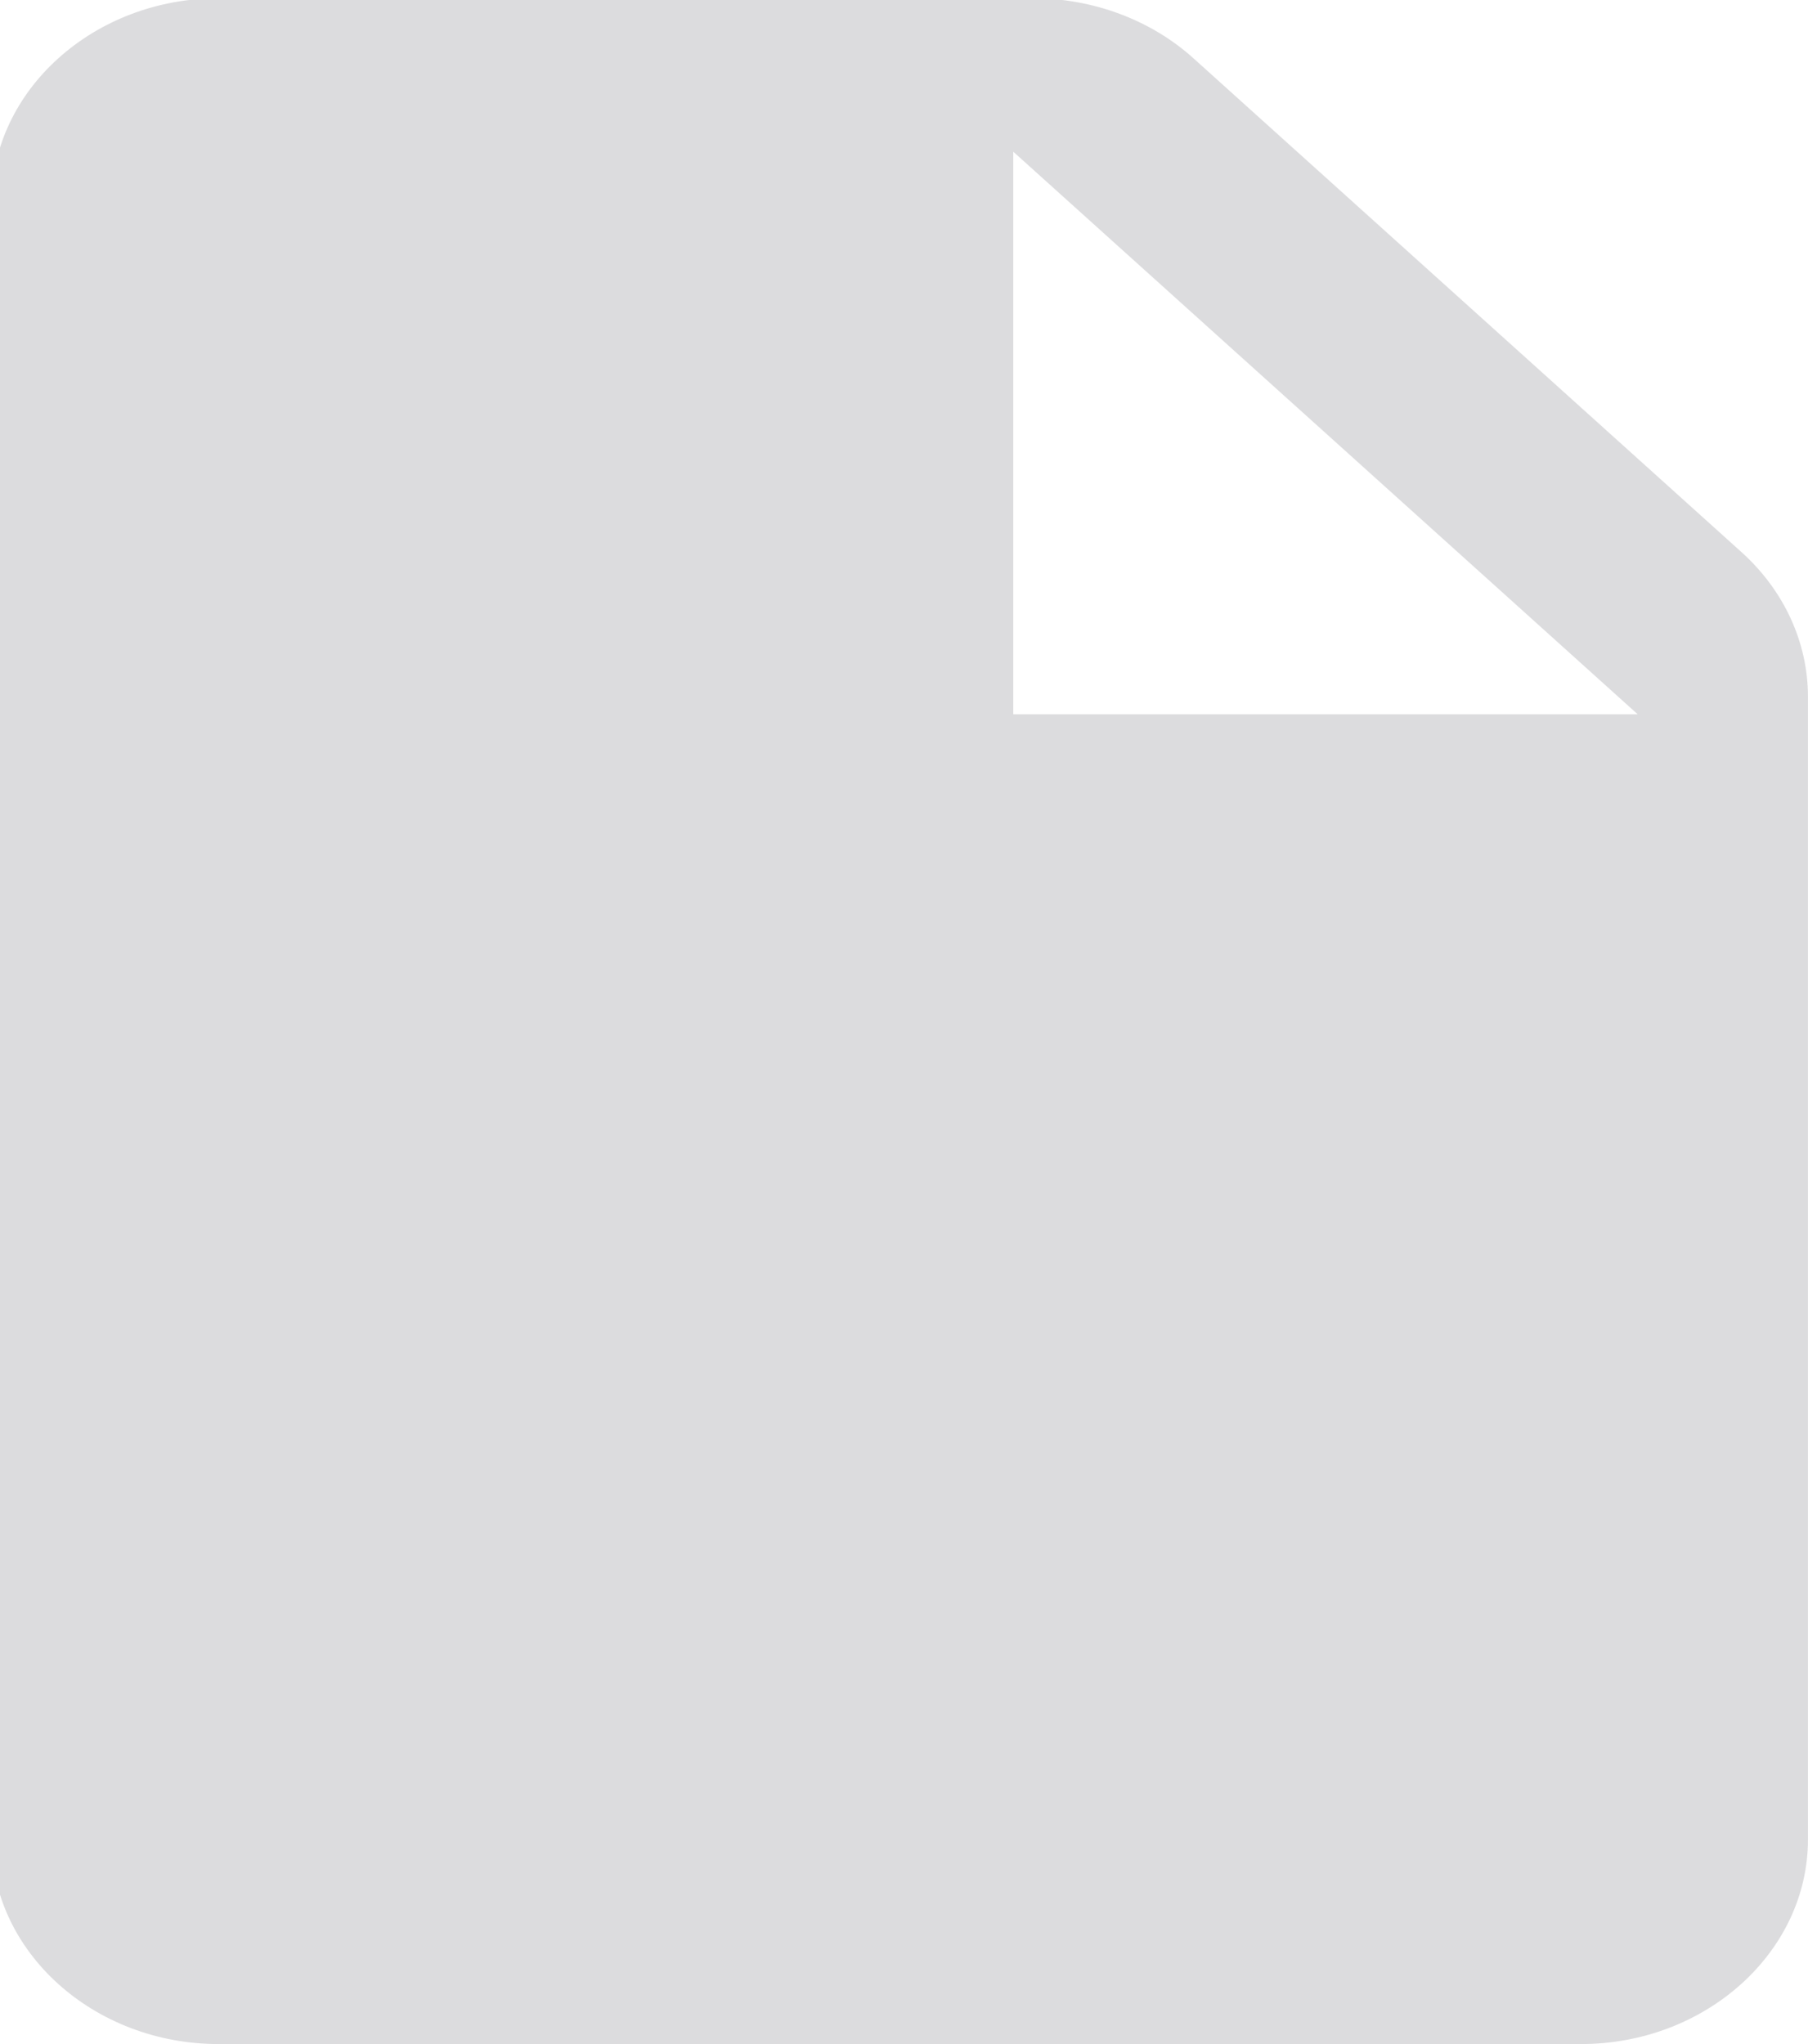 <svg width="46" height="52" viewBox="0 0 46 52" fill="none" xmlns="http://www.w3.org/2000/svg">
<g clip-path="url(#clip0_418_27)">
<path d="M26.277 -0.044H5.562C2.385 -0.044 -0.215 2.298 -0.215 5.16V46.795C-0.215 49.658 2.385 52 5.562 52H40.222C43.4 52 45.999 49.658 45.999 46.795V17.724C45.999 16.344 45.39 15.02 44.306 14.044L30.361 1.48C29.278 0.505 27.808 -0.044 26.277 -0.044ZM41.667 18.171H25.78V3.859L41.667 18.171Z" fill="#DCDCDE"/>
</g>
<defs>
<clipPath id="clip0_418_27">
<rect width="46" height="52" fill="white"/>
</clipPath>
</defs>
</svg>
